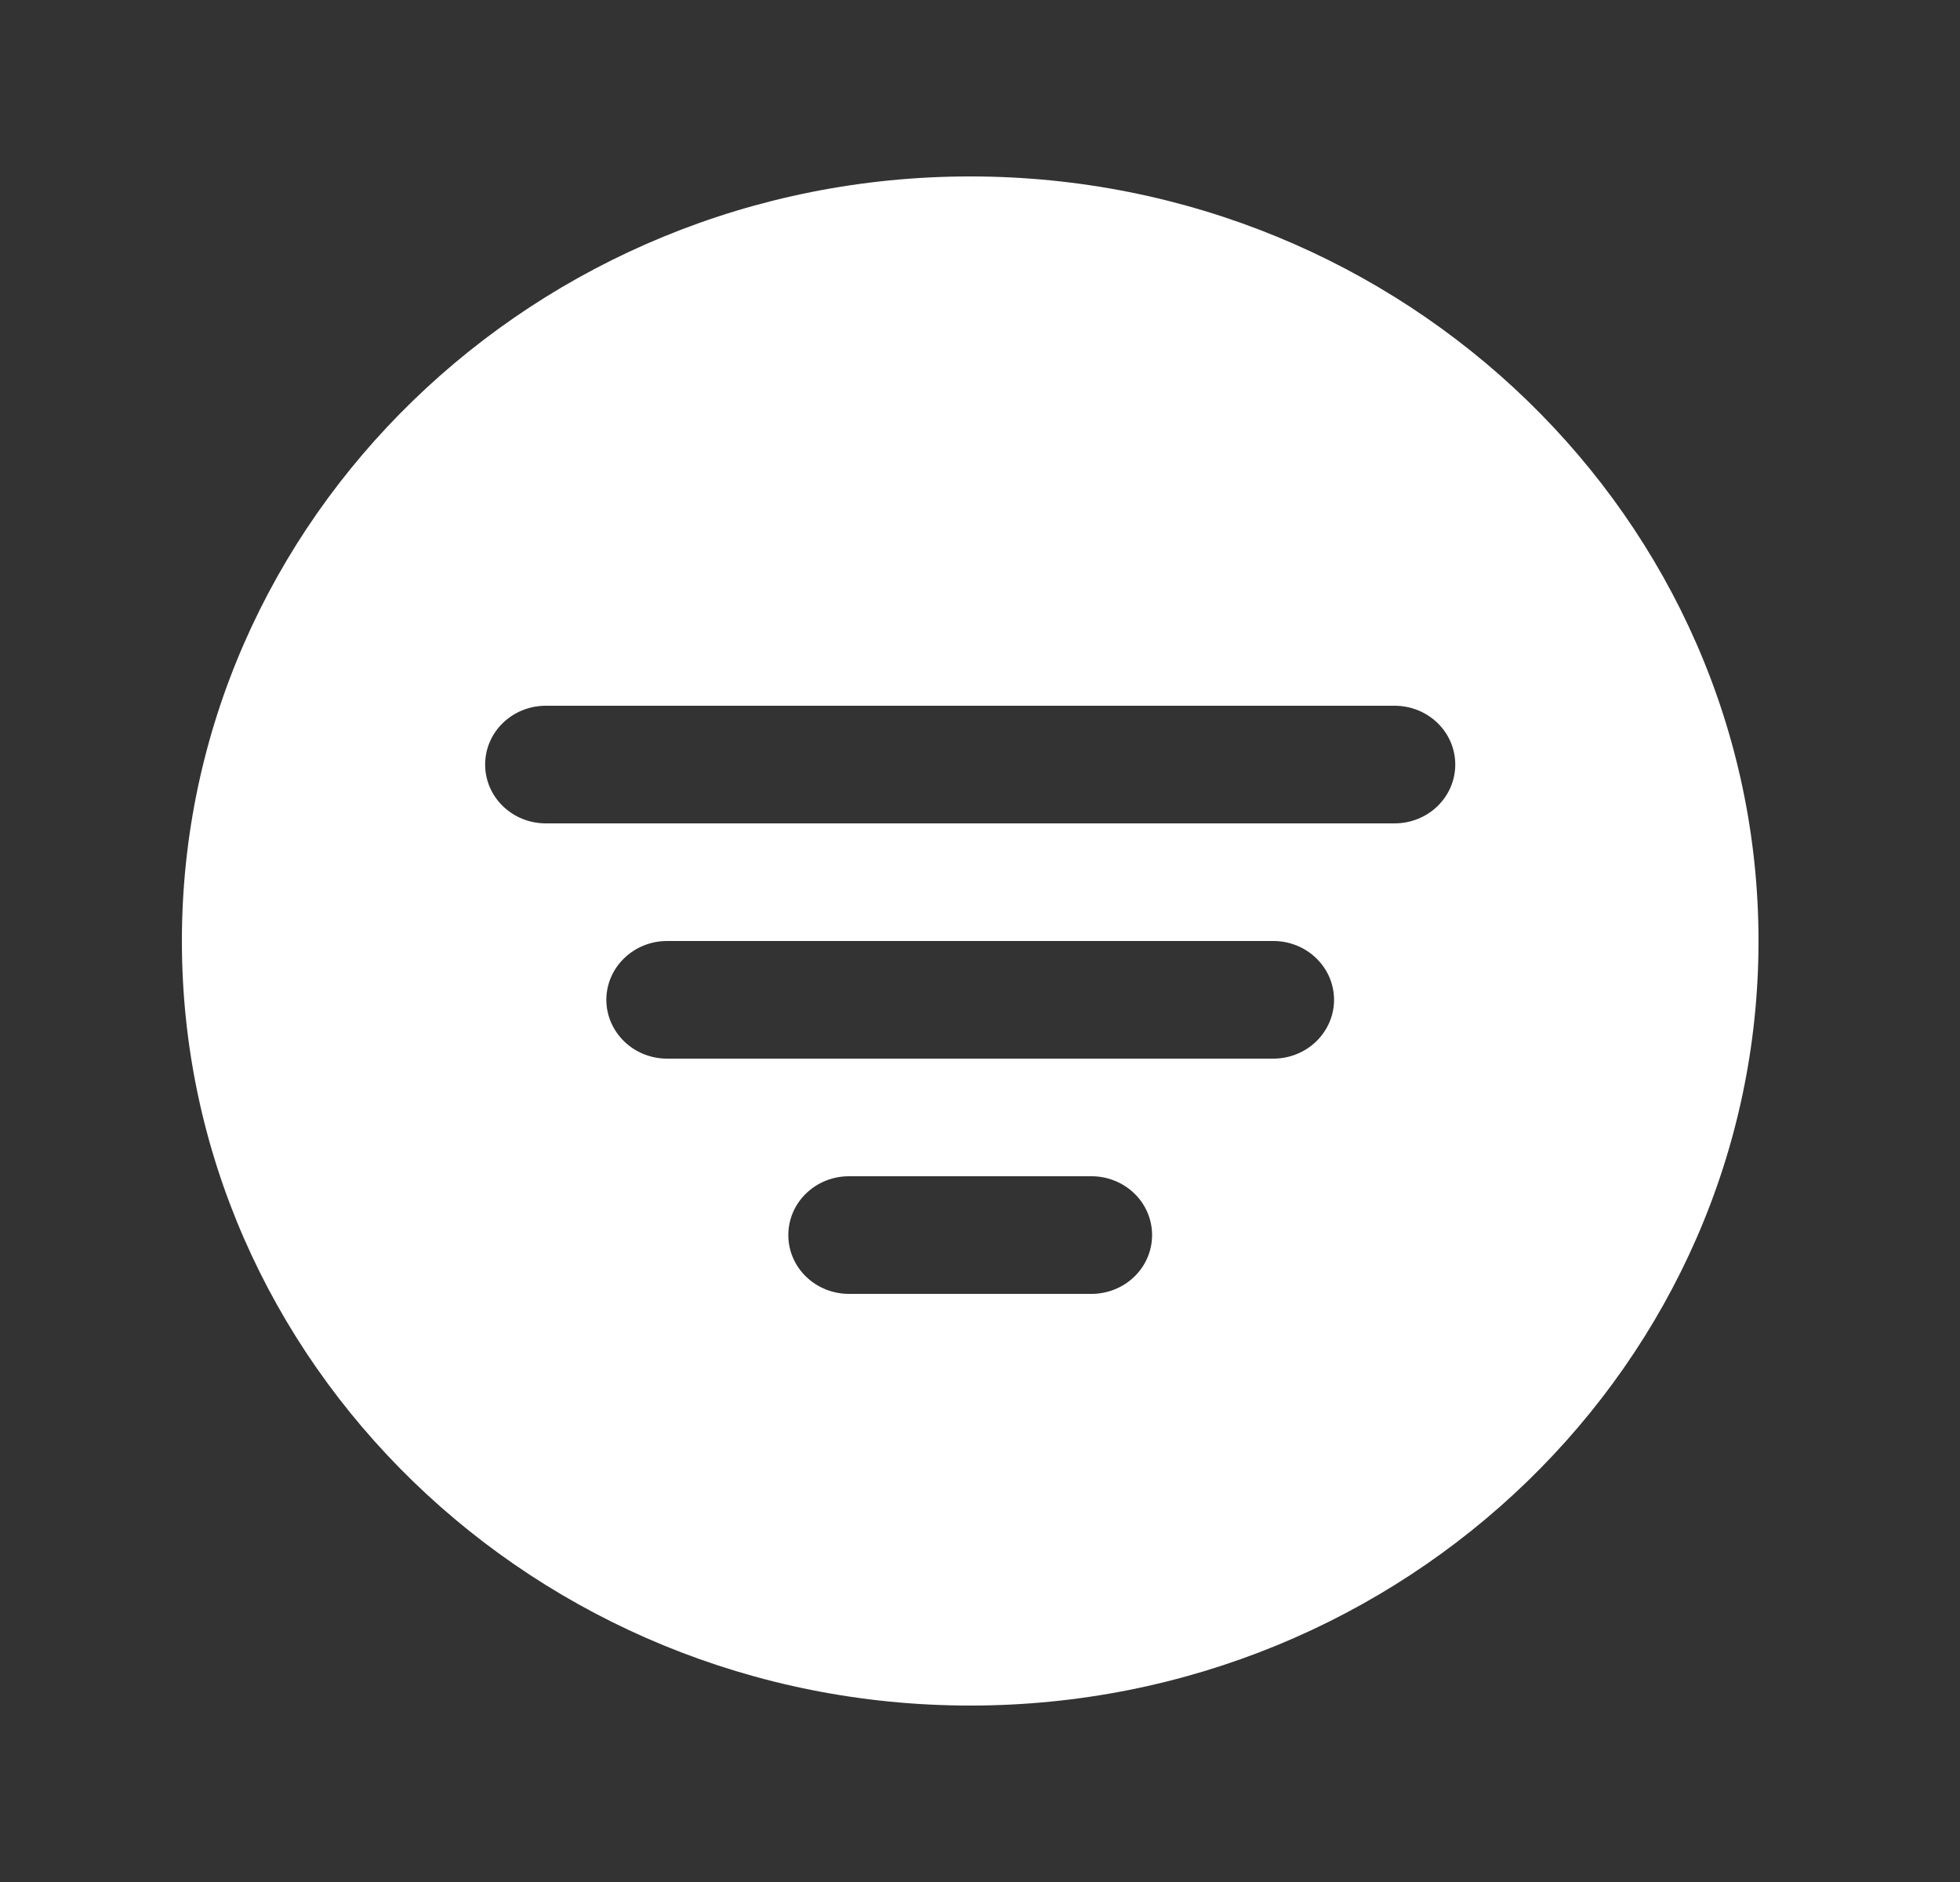<svg width="25" height="24" viewBox="0 0 25 24" fill="none" xmlns="http://www.w3.org/2000/svg">
<rect x="0" y="0" width="25" height="24" fill="#333333" stroke="none"/>
<path d="M12.375 2.25C6.831 2.25 2.32 6.624 2.32 12C2.32 17.376 6.831 21.75 12.375 21.75C17.919 21.75 22.43 17.376 22.43 12C22.43 6.624 17.919 2.25 12.375 2.25ZM13.922 16.5H10.828C10.623 16.5 10.426 16.421 10.281 16.28C10.136 16.14 10.055 15.949 10.055 15.75C10.055 15.551 10.136 15.36 10.281 15.22C10.426 15.079 10.623 15 10.828 15H13.922C14.127 15 14.324 15.079 14.469 15.22C14.614 15.36 14.695 15.551 14.695 15.75C14.695 15.949 14.614 16.14 14.469 16.28C14.324 16.421 14.127 16.5 13.922 16.5ZM16.242 13.5H8.508C8.303 13.5 8.106 13.421 7.961 13.28C7.816 13.139 7.734 12.949 7.734 12.75C7.734 12.551 7.816 12.36 7.961 12.22C8.106 12.079 8.303 12 8.508 12H16.242C16.447 12 16.644 12.079 16.789 12.22C16.934 12.36 17.016 12.551 17.016 12.75C17.016 12.949 16.934 13.139 16.789 13.28C16.644 13.421 16.447 13.5 16.242 13.5ZM17.789 10.5H6.961C6.756 10.5 6.559 10.421 6.414 10.28C6.269 10.139 6.188 9.949 6.188 9.75C6.188 9.551 6.269 9.36 6.414 9.22C6.559 9.079 6.756 9 6.961 9H17.789C17.994 9 18.191 9.079 18.336 9.22C18.481 9.36 18.562 9.551 18.562 9.75C18.562 9.949 18.481 10.139 18.336 10.28C18.191 10.421 17.994 10.5 17.789 10.5Z" fill="white"/>
</svg>

